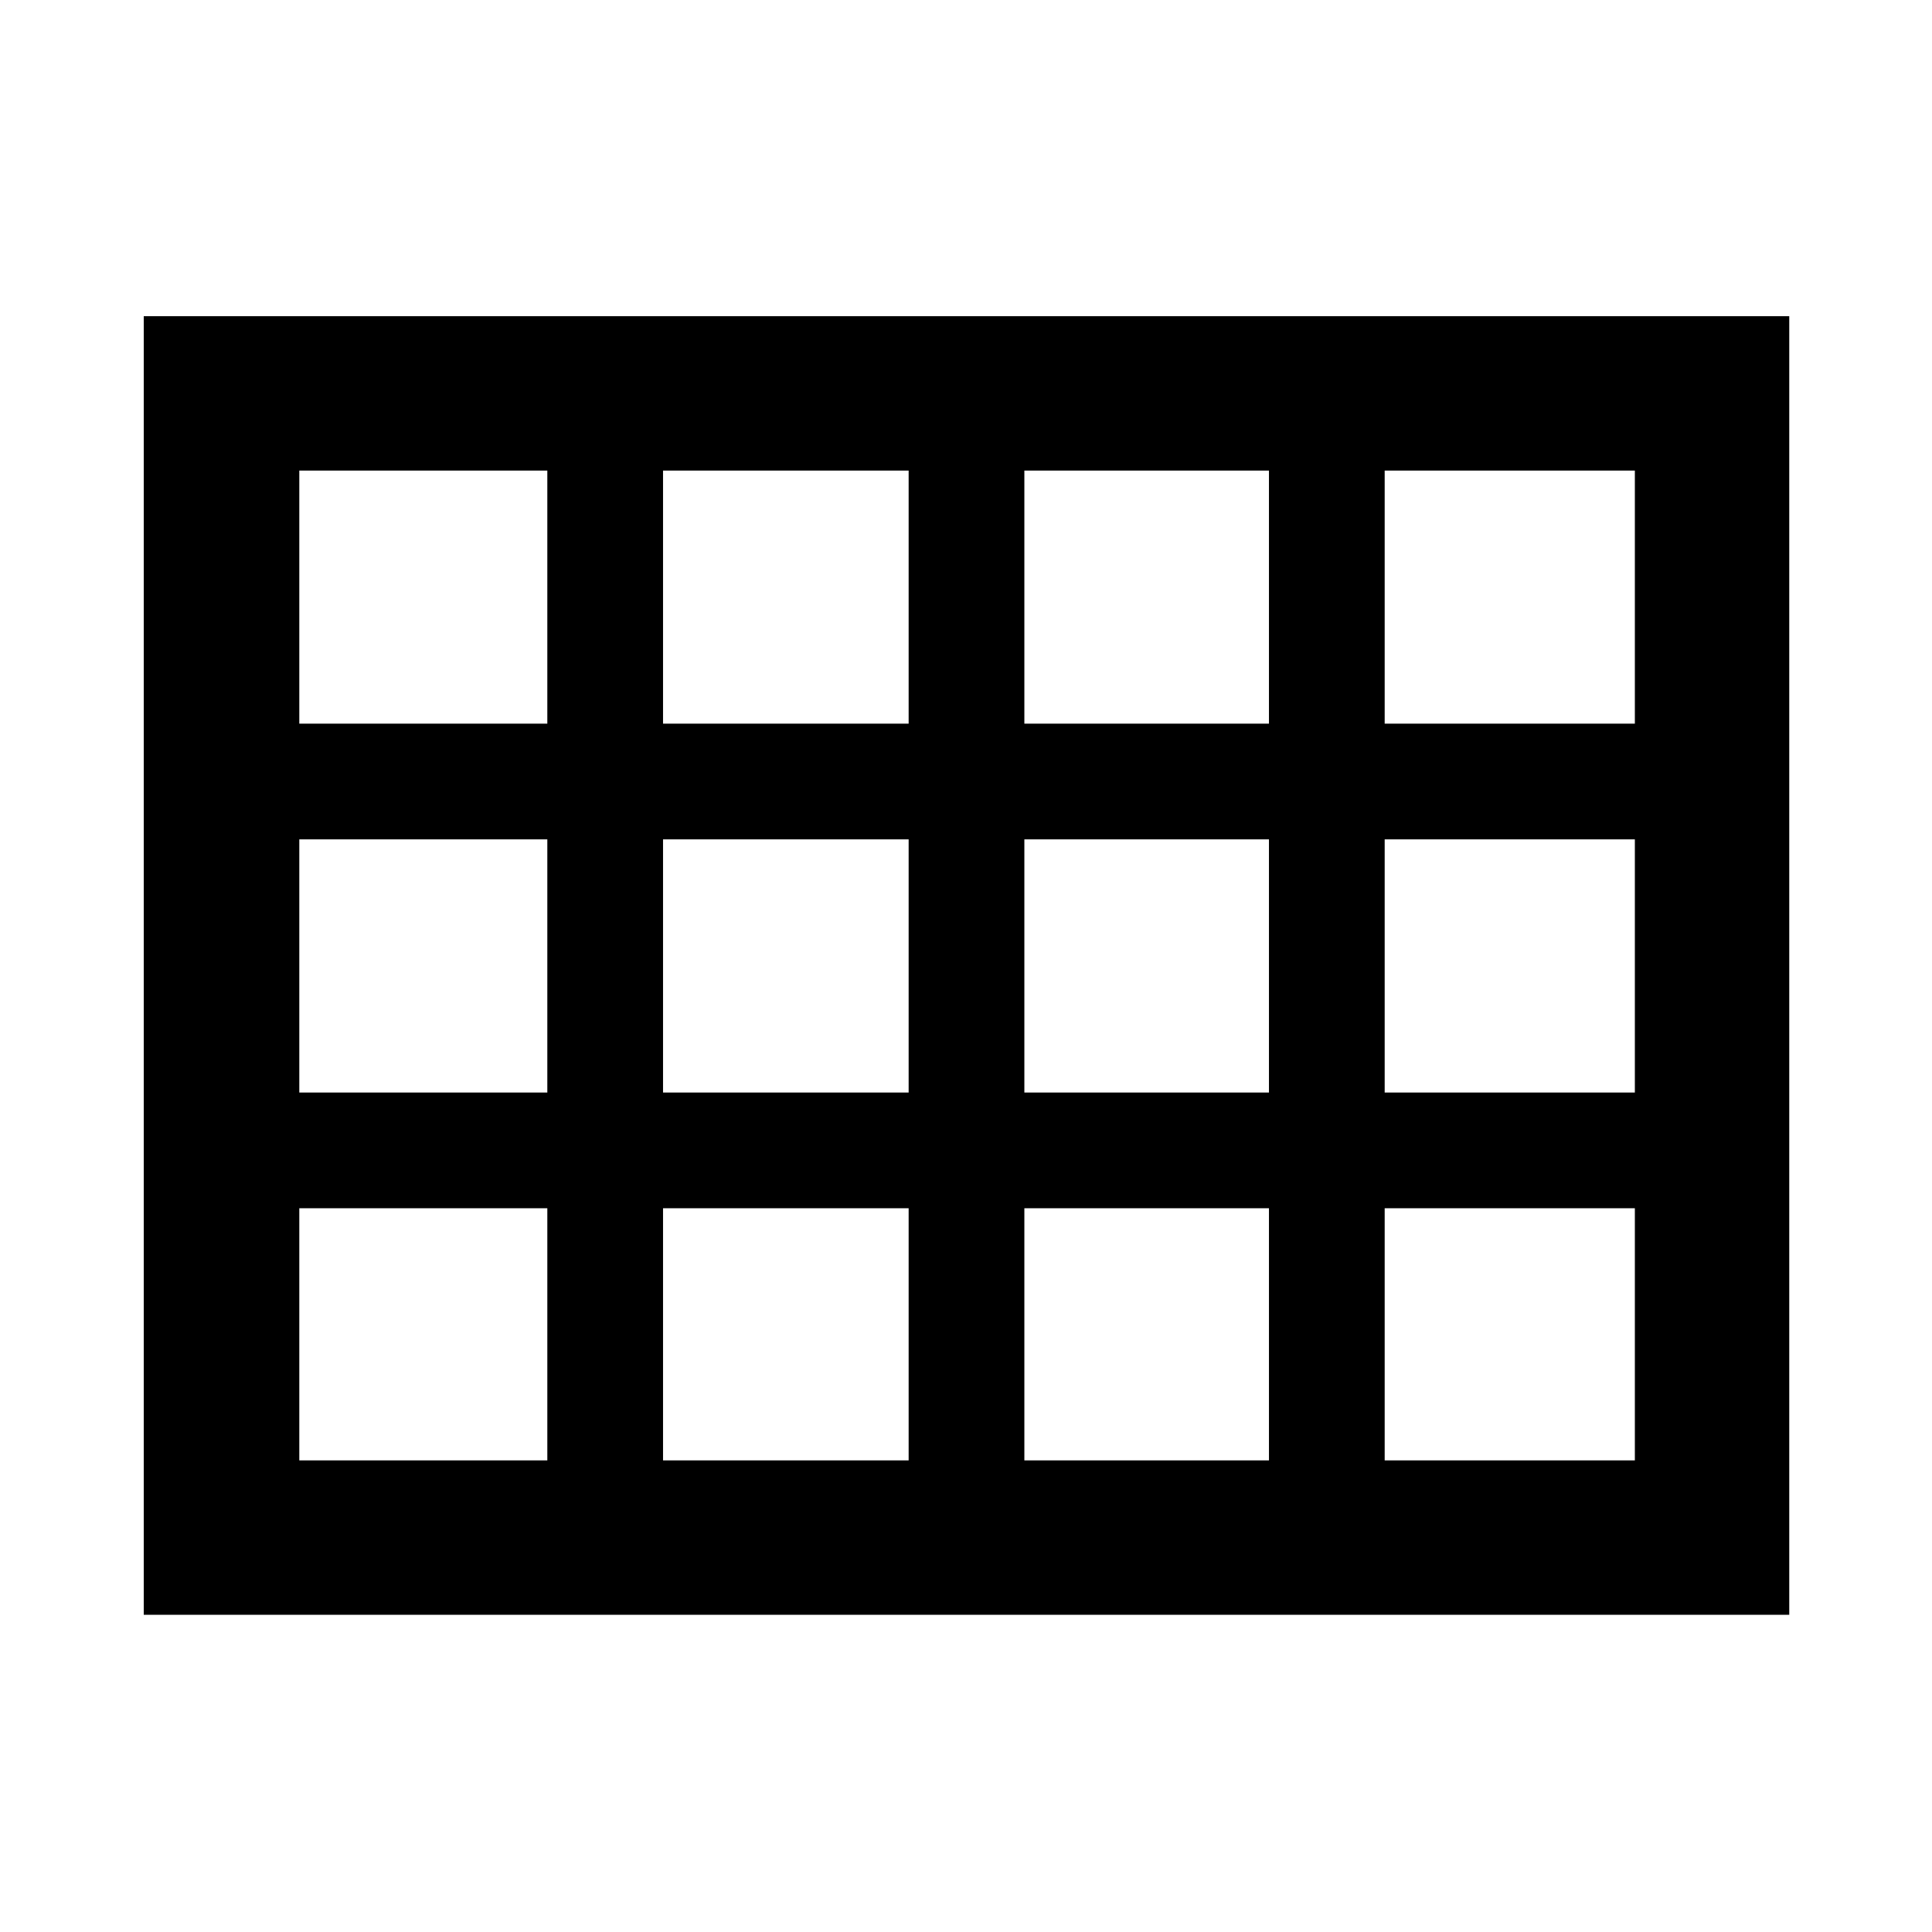 <svg xmlns="http://www.w3.org/2000/svg" height="48" viewBox="0 -960 960 960" width="48"><path d="M71.43-157.61v-645.28h817.64v645.28H71.43Zm77.29-442.82h123.24v-125.74H148.72v125.74Zm180.74 0H451.5v-125.74H329.46v125.74Zm179.54 0h121.54v-125.74H509v125.74Zm179.04 0h124.31v-125.74H688.04v125.74Zm0 183.3h124.31v-125.8H688.04v125.8Zm-179.04 0h121.54v-125.8H509v125.8Zm-179.54 0H451.5v-125.8H329.46v125.8Zm-57.5-125.8H148.72v125.8h123.24v-125.8Zm416.08 308.6h124.31v-125.3H688.04v125.3Zm-179.04 0h121.54v-125.3H509v125.3Zm-179.54 0H451.5v-125.3H329.46v125.3Zm-180.74 0h123.24v-125.3H148.72v125.3Z"/></svg>